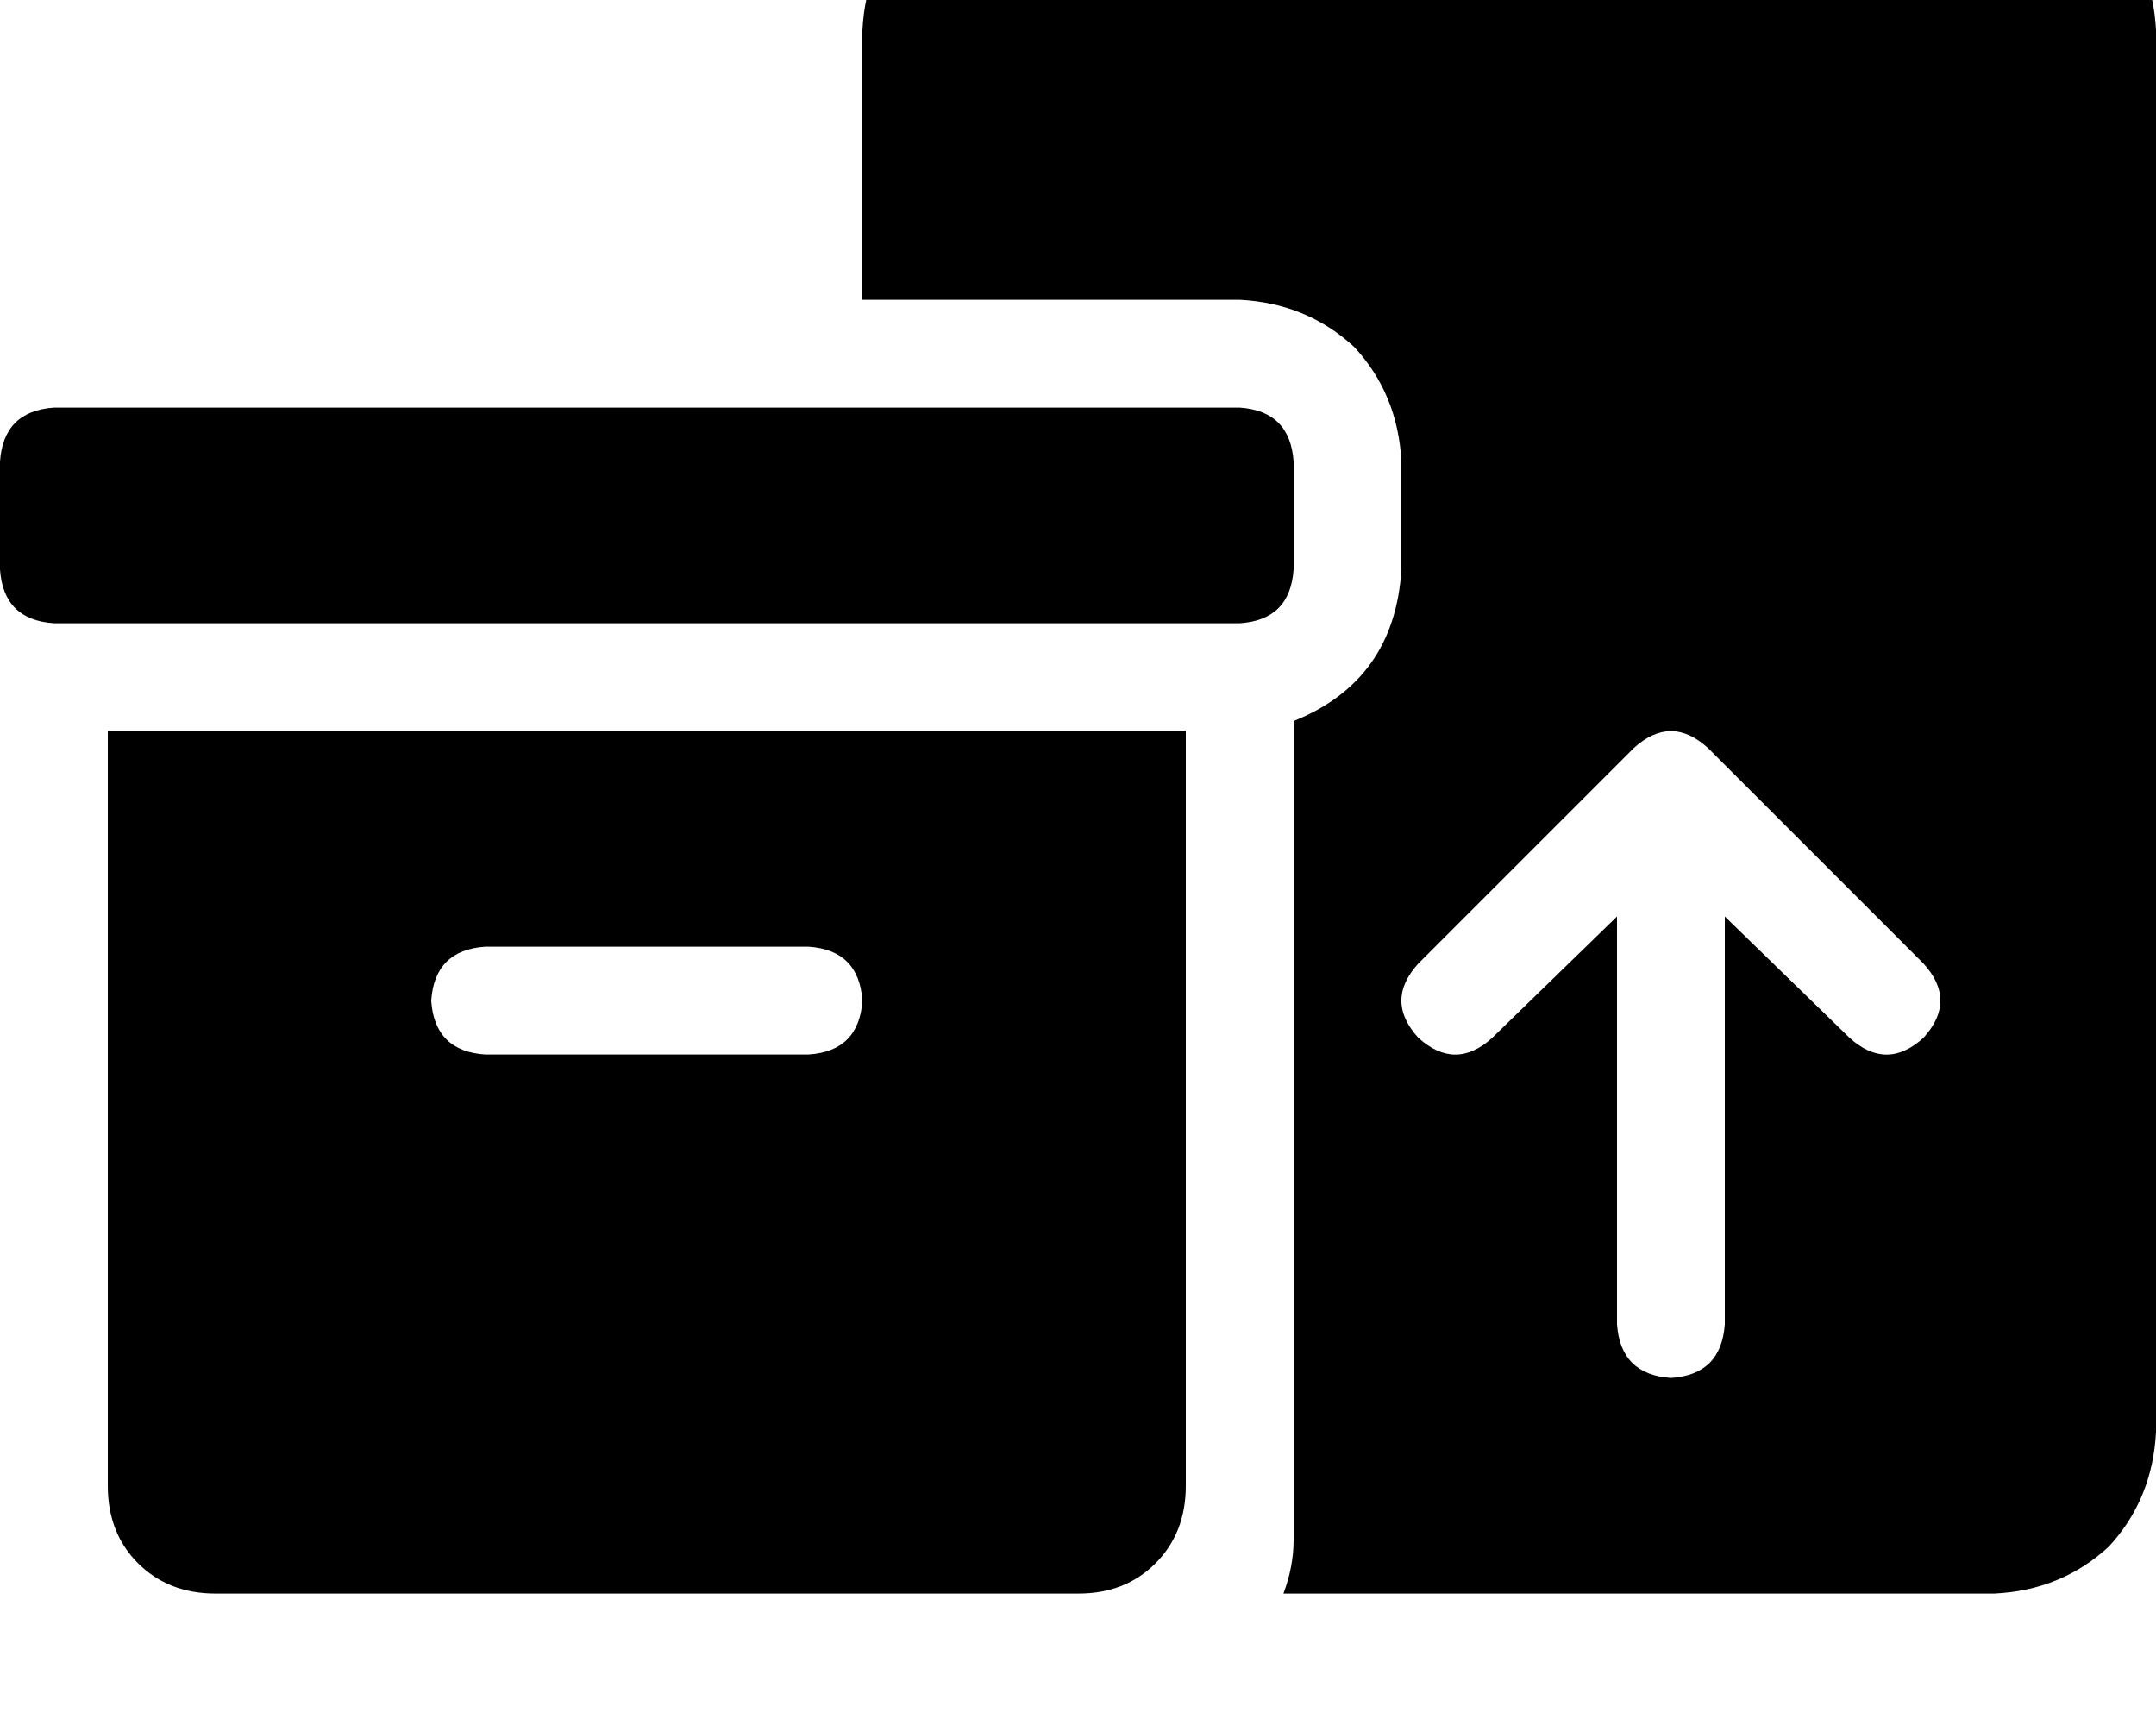 <svg height="1000" width="1250" xmlns="http://www.w3.org/2000/svg"><path d="M500 17.6q2 -39.1 27.3 -66.4 27.4 -25.4 66.5 -27.4h562.5q39 2 66.4 27.4 25.3 27.3 27.3 66.4v812.5q-2 39 -27.3 66.4 -27.4 25.4 -66.4 27.3H744.1q5.9 -15.6 5.9 -31.2V418q58.6 -23.5 62.5 -87.9v-62.5q-2 -39.1 -27.3 -66.4 -27.4 -25.4 -66.4 -27.4H500V17.6zm615.2 584q19.6 -21.5 0 -43l-125 -125q-21.4 -19.5 -42.9 0l-125 125q-19.6 21.5 0 43 21.5 19.5 42.9 0l72.3 -70.3v236.3q2 29.3 31.3 31.2 29.2 -1.9 31.2 -31.2V531.3l72.3 70.3q21.5 19.5 42.9 0zM0 267.6q2 -29.3 31.3 -31.3h687.5q29.2 2 31.2 31.3v62.5q-2 29.3 -31.2 31.2H31.3Q2 359.4 0 330.1v-62.5zm687.5 156.2v437.5V423.8v437.5q0 27.4 -17.6 45T625 923.8H125q-27.3 0 -44.9 -17.5t-17.6 -45V423.8h625zm-406.2 125q-29.3 2 -31.3 31.3 2 29.3 31.3 31.2h187.5Q498 609.4 500 580.1q-2 -29.3 -31.2 -31.3H281.3z"/></svg>